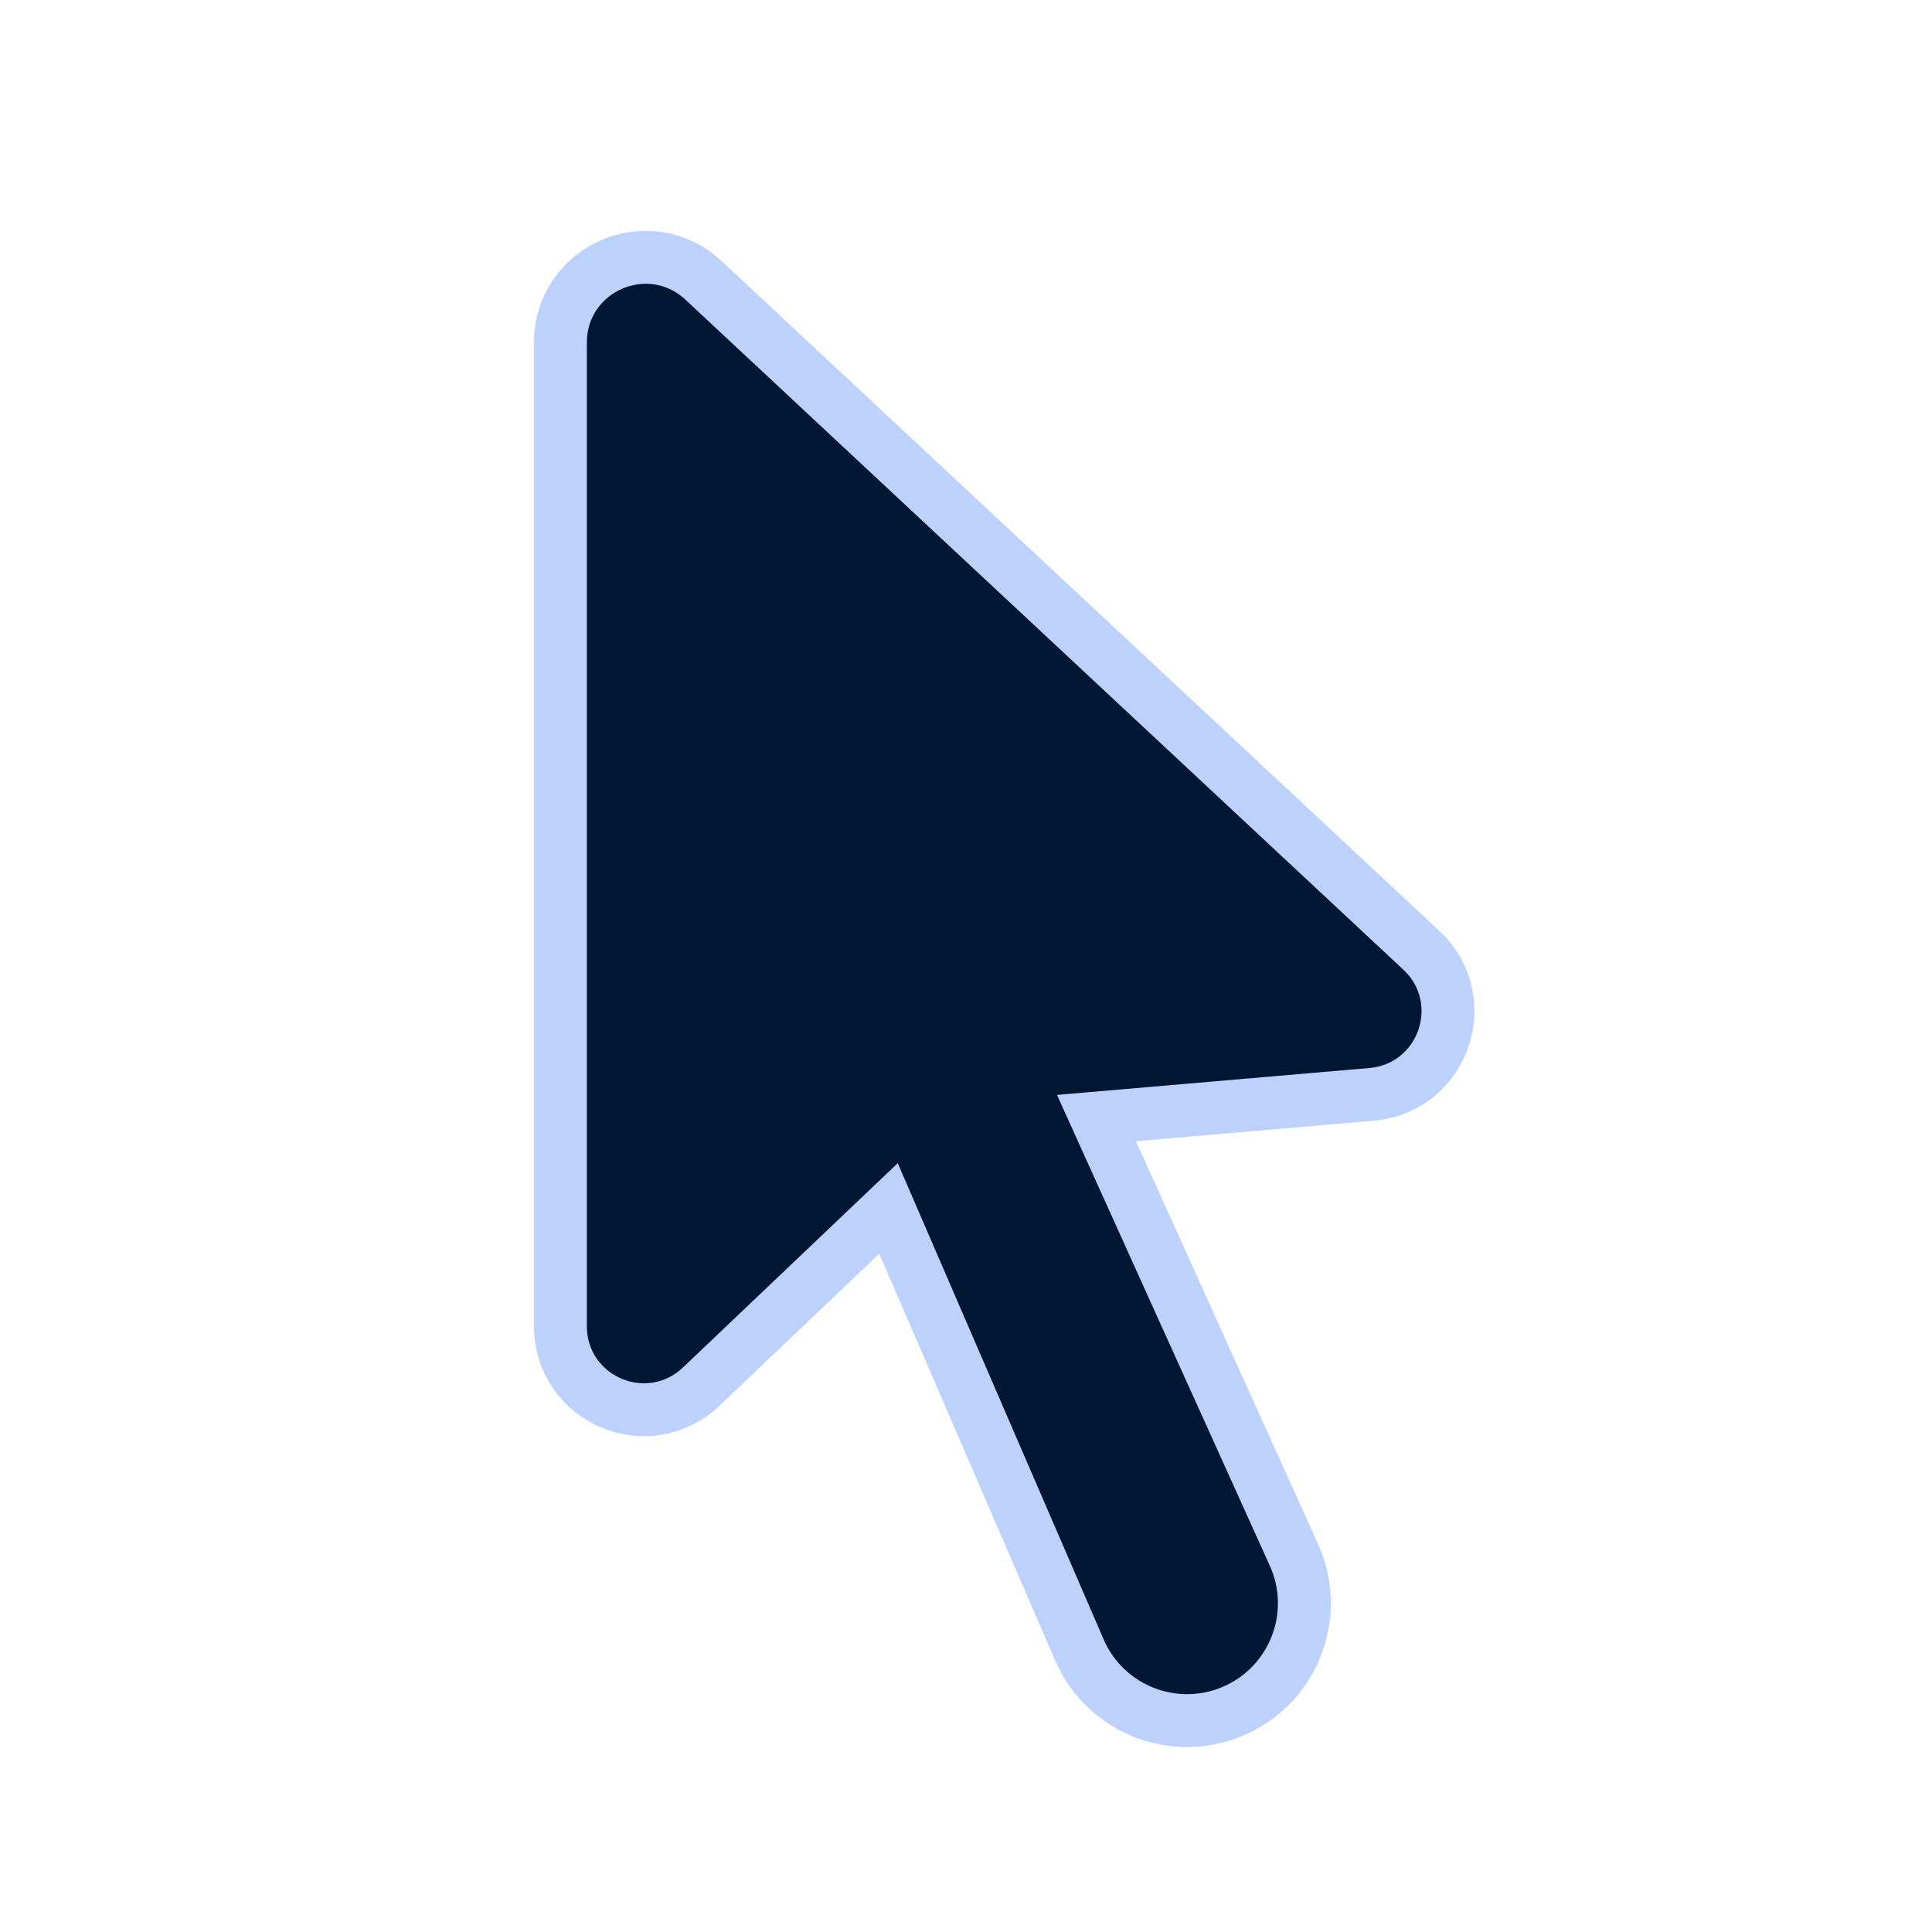 <svg xmlns="http://www.w3.org/2000/svg" x="0px" y="0px"
viewBox="0 0 172 172"
style=" fill:#000000;"><g transform="translate(4.988,4.988) scale(0.942,0.942)"><g fill="none" fill-rule="nonzero" stroke="none" stroke-width="none" stroke-linecap="butt" stroke-linejoin="none" stroke-miterlimit="10" stroke-dasharray="" stroke-dashoffset="0" font-family="none" font-weight="none" font-size="none" text-anchor="none" style="mix-blend-mode: normal"><g fill="#000000" stroke="#bdd1fd" stroke-width="10" stroke-linejoin="round"><path d="M59.483,23.026l67.854,63.325c3.404,3.175 1.433,8.887 -3.204,9.288l-29.534,2.544l20.117,44.505c1.949,4.314 0.043,9.396 -4.271,11.359c-4.372,1.985 -9.532,0 -11.438,-4.407l-19.457,-45.007l-20.303,19.314c-3.426,3.254 -9.08,0.831 -9.08,-3.899v-92.973c0,-4.845 5.776,-7.353 9.317,-4.049z"></path></g><path d="M0,172v-172h172v172z" fill="none" stroke="none" stroke-width="1" stroke-linejoin="miter"></path><g fill="#001632" stroke="none" stroke-width="1" stroke-linejoin="miter"><path d="M59.483,23.026l67.854,63.325c3.404,3.175 1.433,8.887 -3.204,9.288l-29.534,2.544l20.117,44.505c1.949,4.314 0.043,9.396 -4.271,11.359v0c-4.372,1.985 -9.532,0 -11.438,-4.407l-19.457,-45.007l-20.303,19.314c-3.426,3.254 -9.08,0.831 -9.08,-3.899v-92.973c0,-4.845 5.776,-7.353 9.317,-4.049z"></path></g><path d="" fill="none" stroke="none" stroke-width="1" stroke-linejoin="miter"></path><path d="" fill="none" stroke="none" stroke-width="1" stroke-linejoin="miter"></path></g></g></svg>